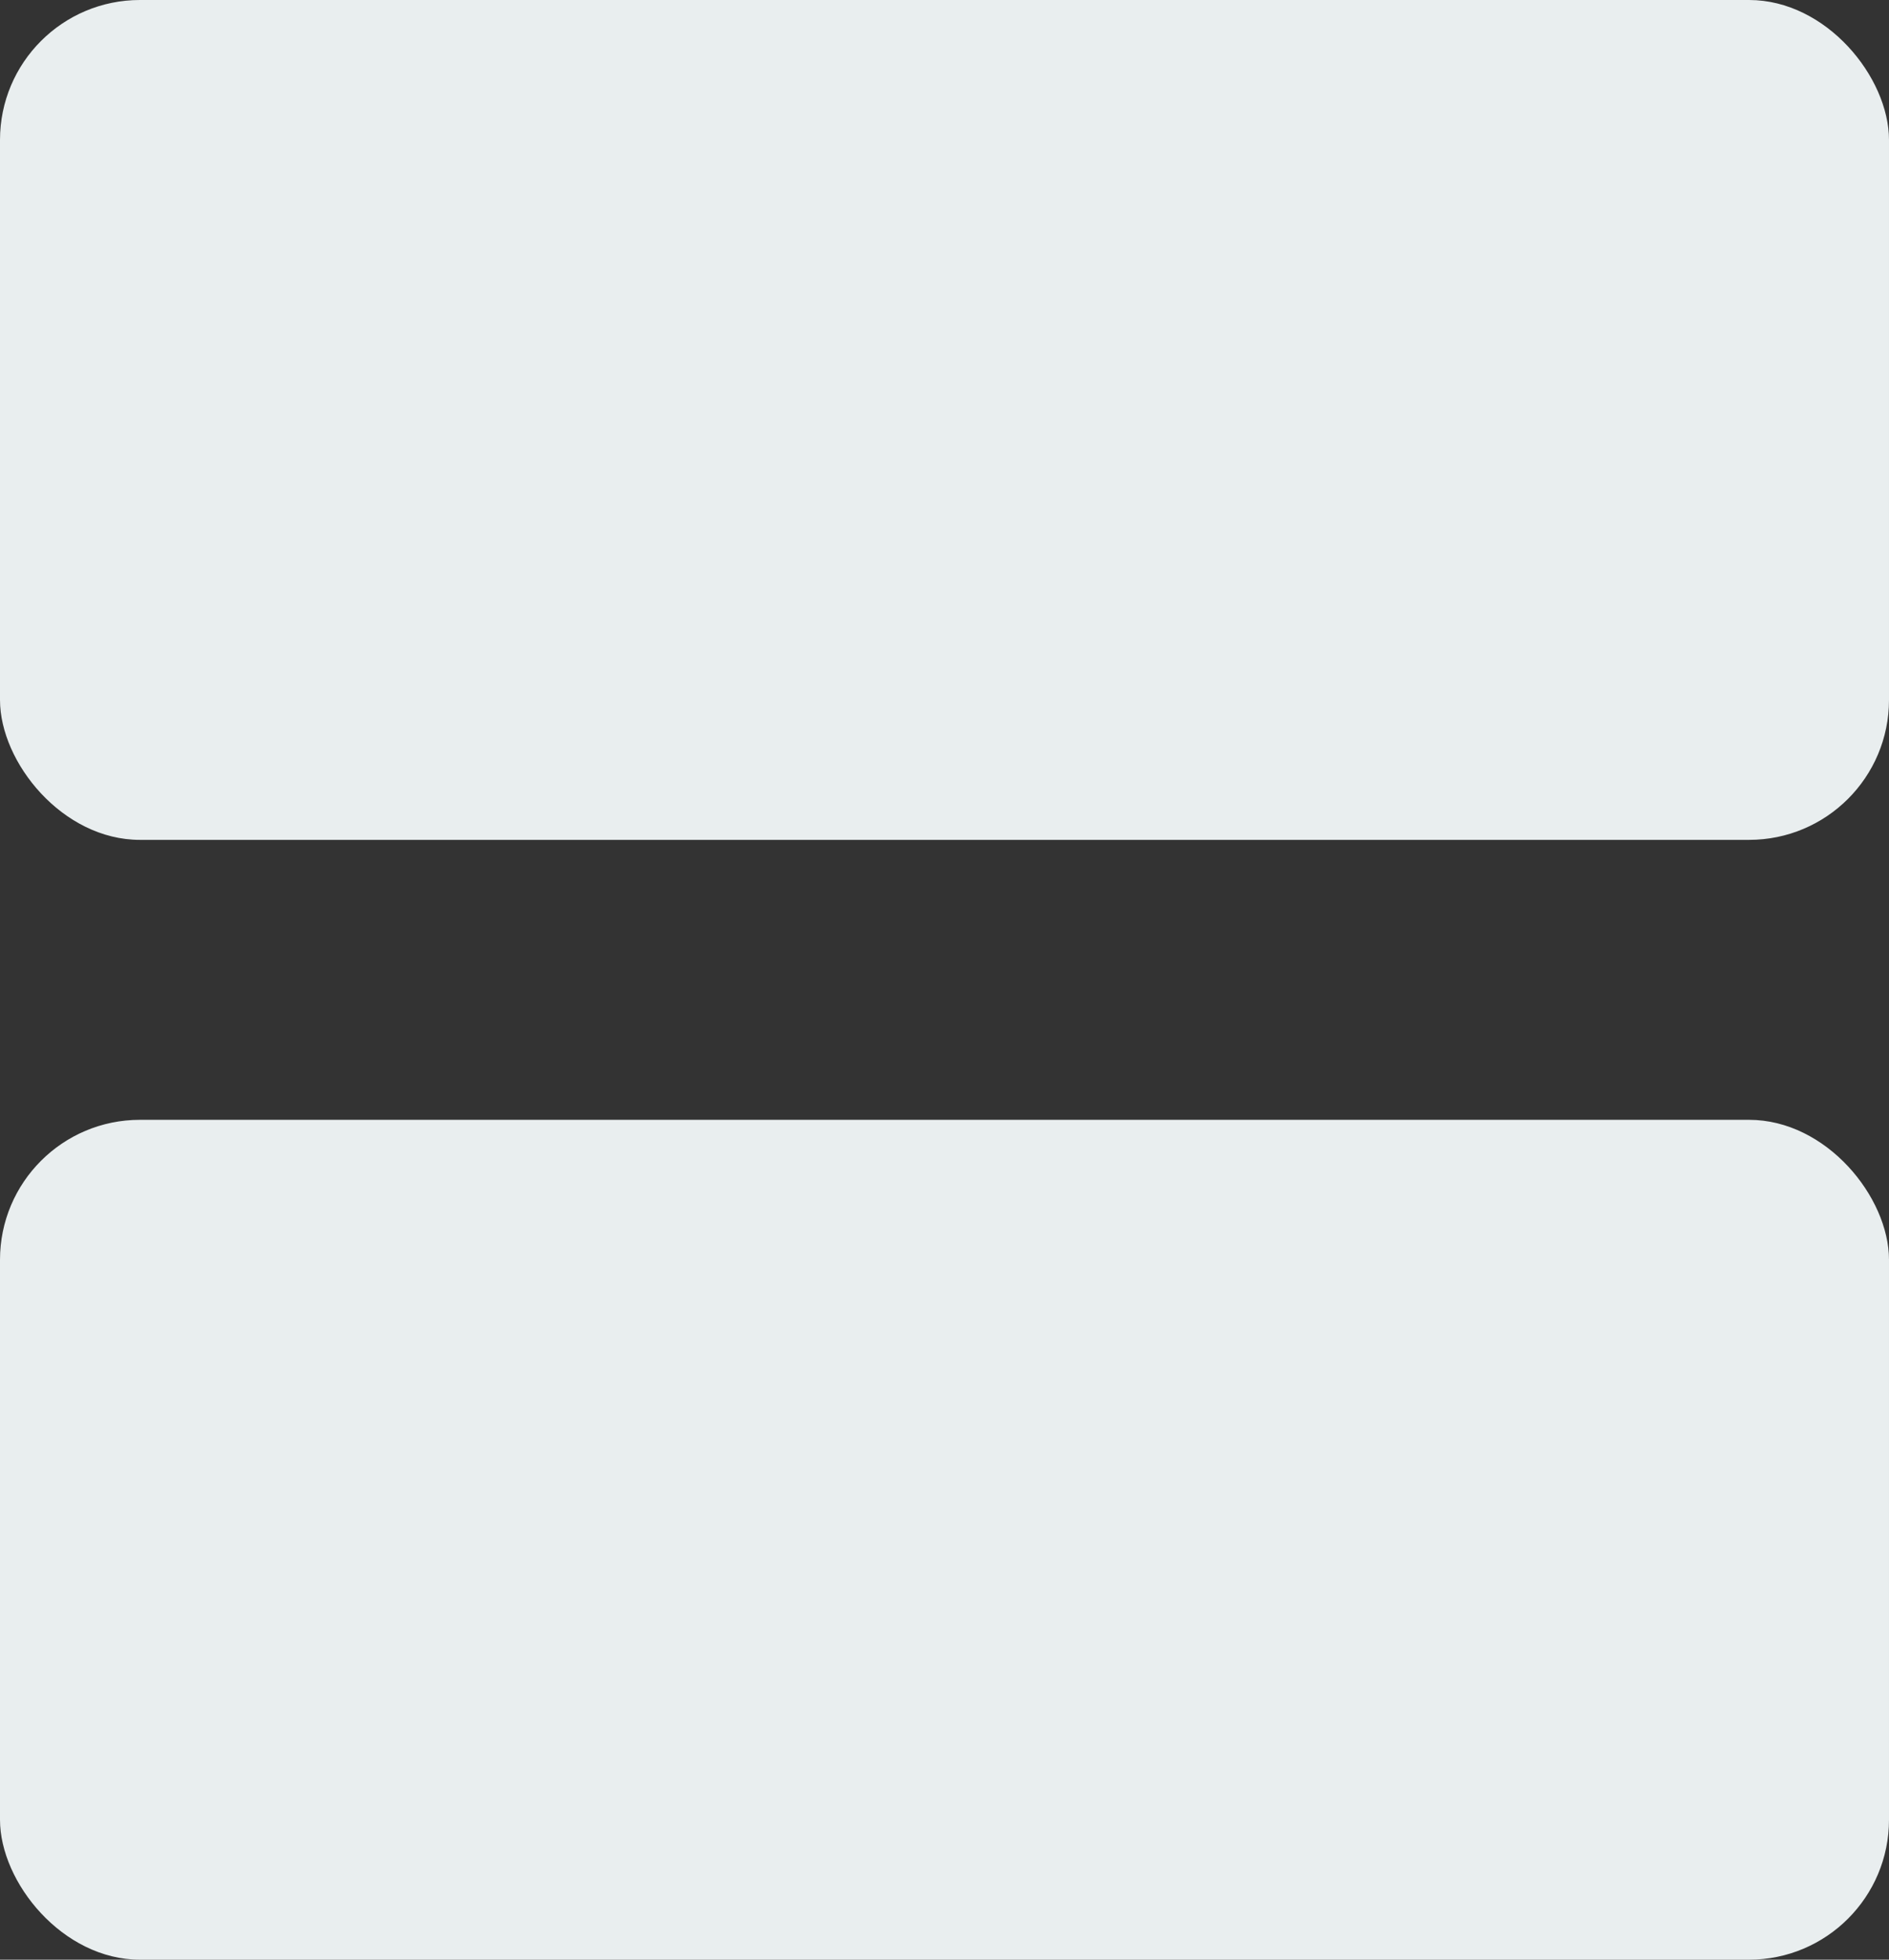 <svg xmlns="http://www.w3.org/2000/svg" width="27" height="28" viewBox="0 0 27 28">
  <rect x="0" y="0" width="27" height="28" fill="#333333" stroke="none"/>
  <g id="Group_18903" data-name="Group 18903" transform="translate(0.209)">
    <rect id="Rectangle_7165" data-name="Rectangle 7165" width="27" height="12" rx="2" transform="translate(-0.209)" fill="#e9eeef"/>
    <rect id="Rectangle_7166" data-name="Rectangle 7166" width="27" height="12" rx="2" transform="translate(-0.209 16)" fill="#e9eeef"/>
  </g>
</svg>
